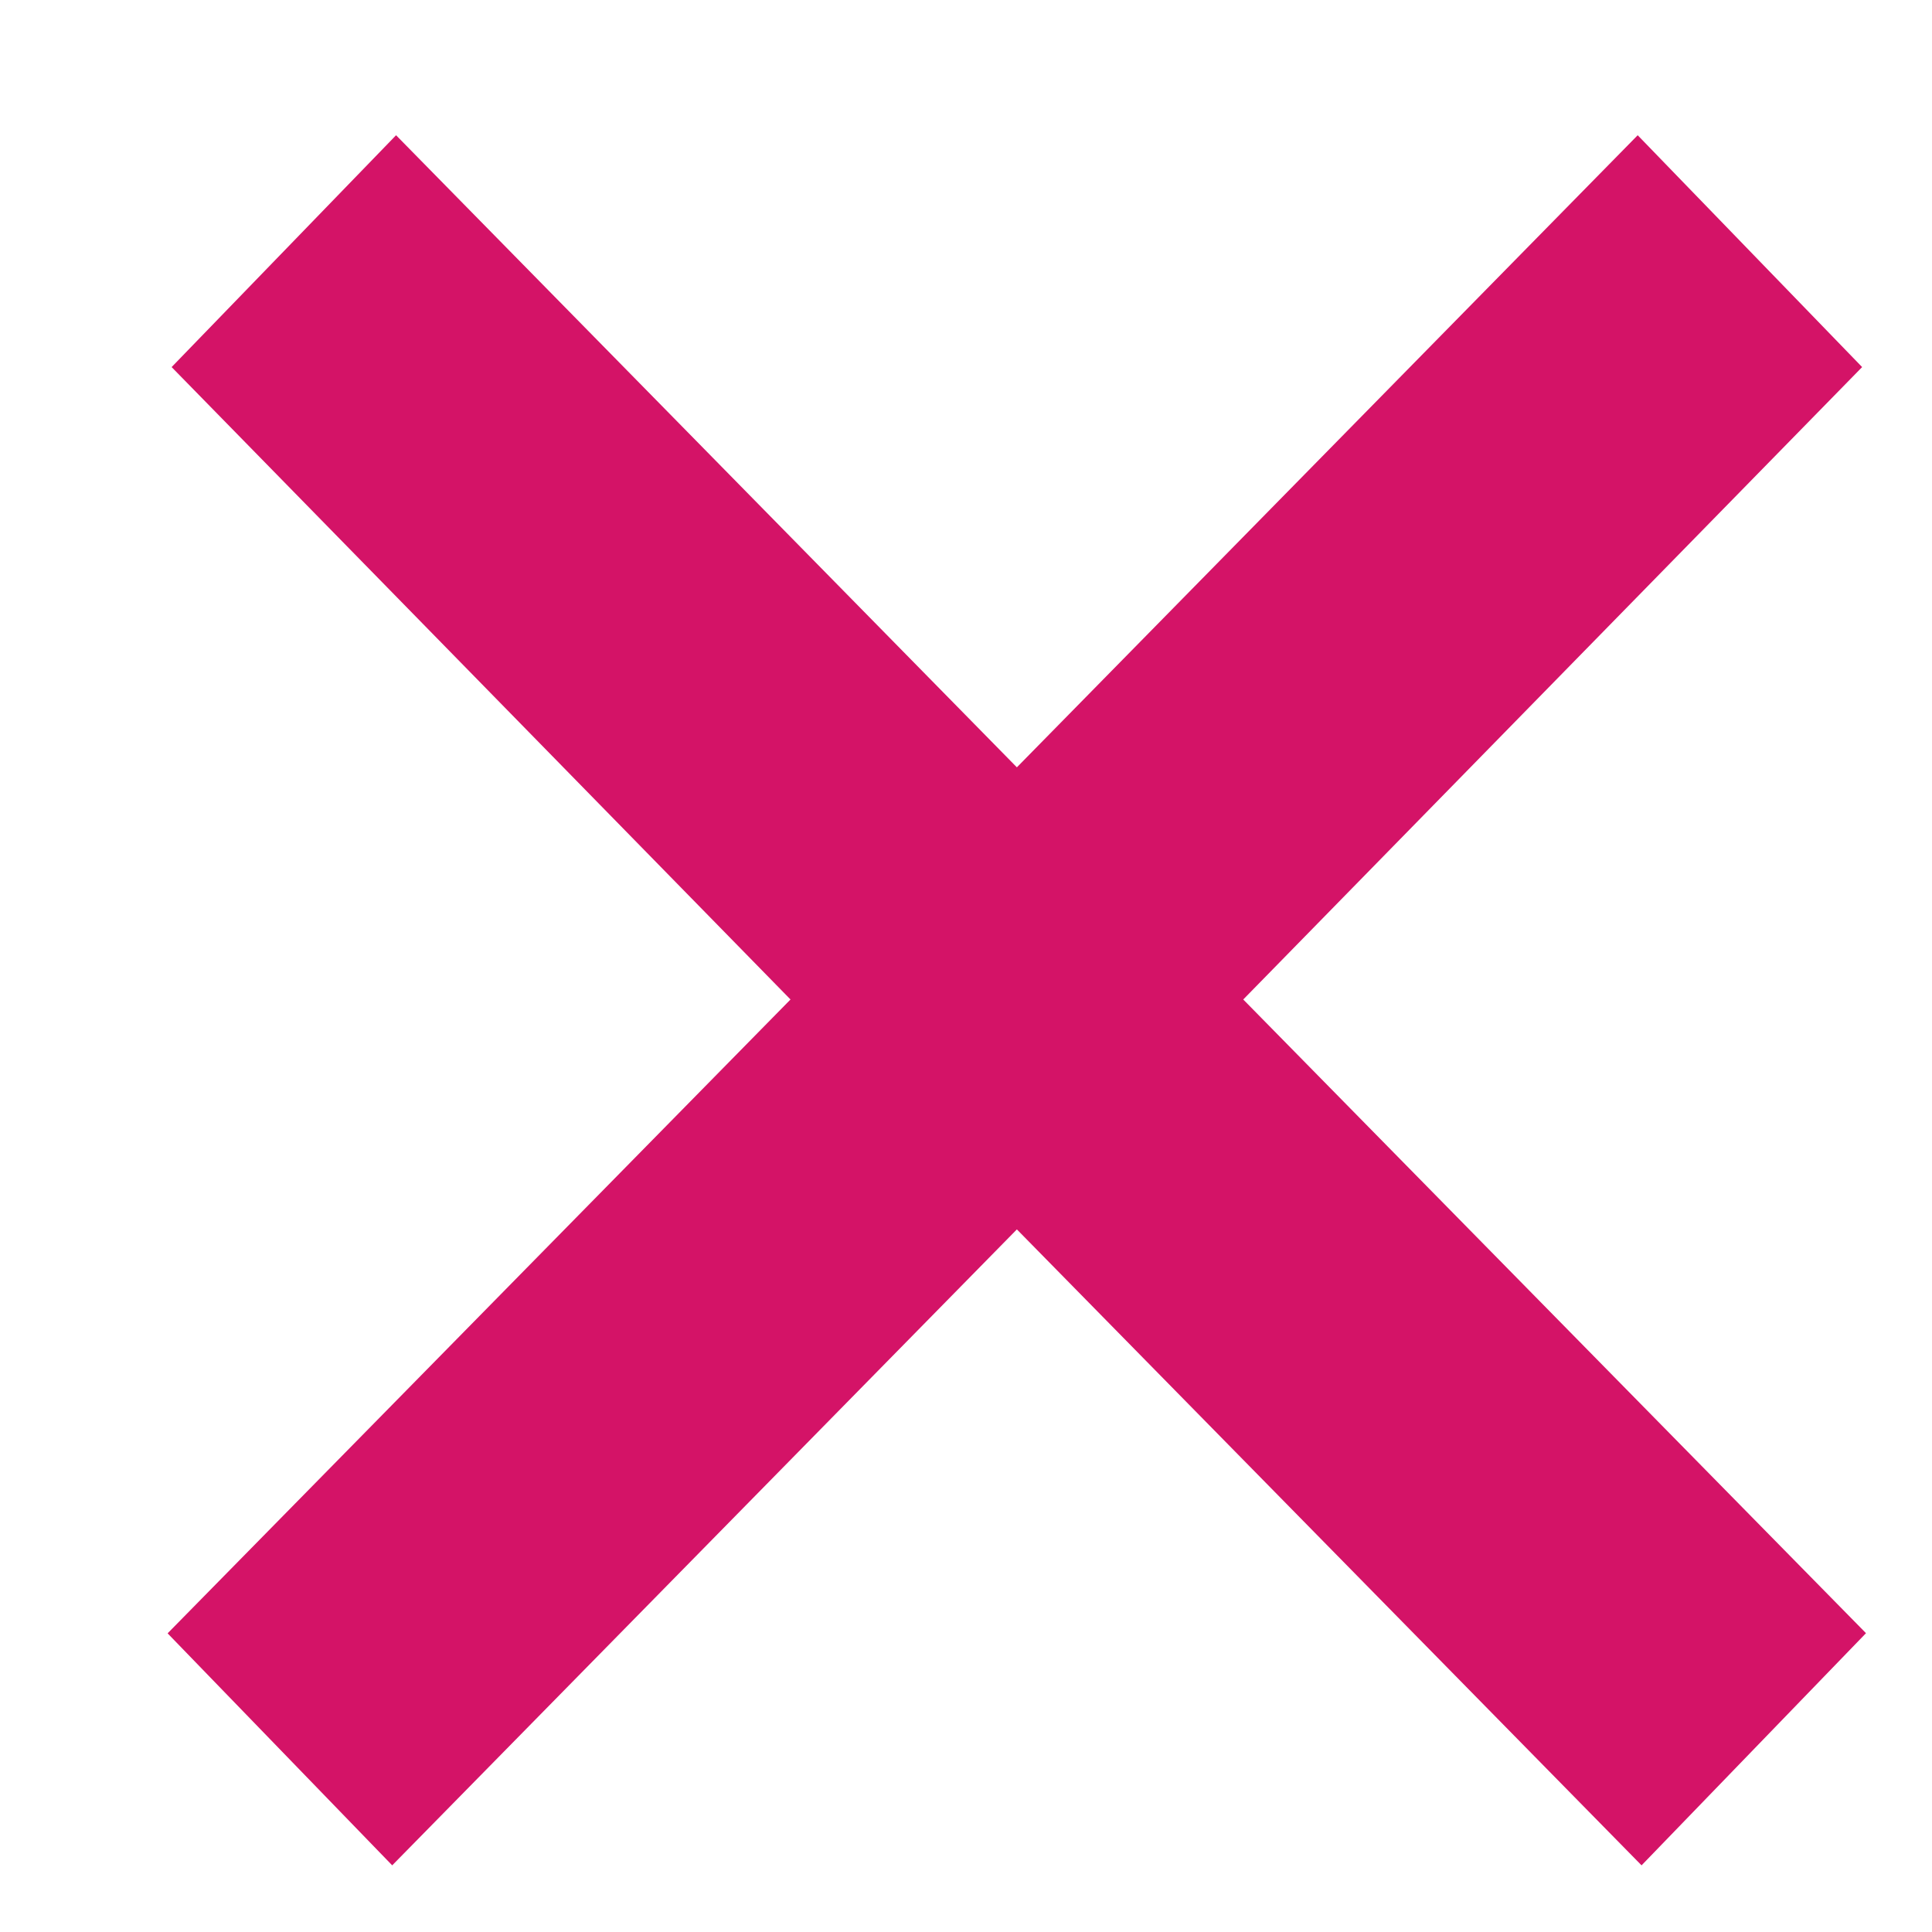 <svg width="6" height="6" fill="none" xmlns="http://www.w3.org/2000/svg"><path d="M.521 5.072l1.934-1.968L.533 1.14 1.23.42l1.928 1.963L5.086.42l.697.72-1.922 1.964 1.934 1.968-.697.721-1.94-1.975-1.94 1.975-.697-.72z" fill="#D41367"/></svg>